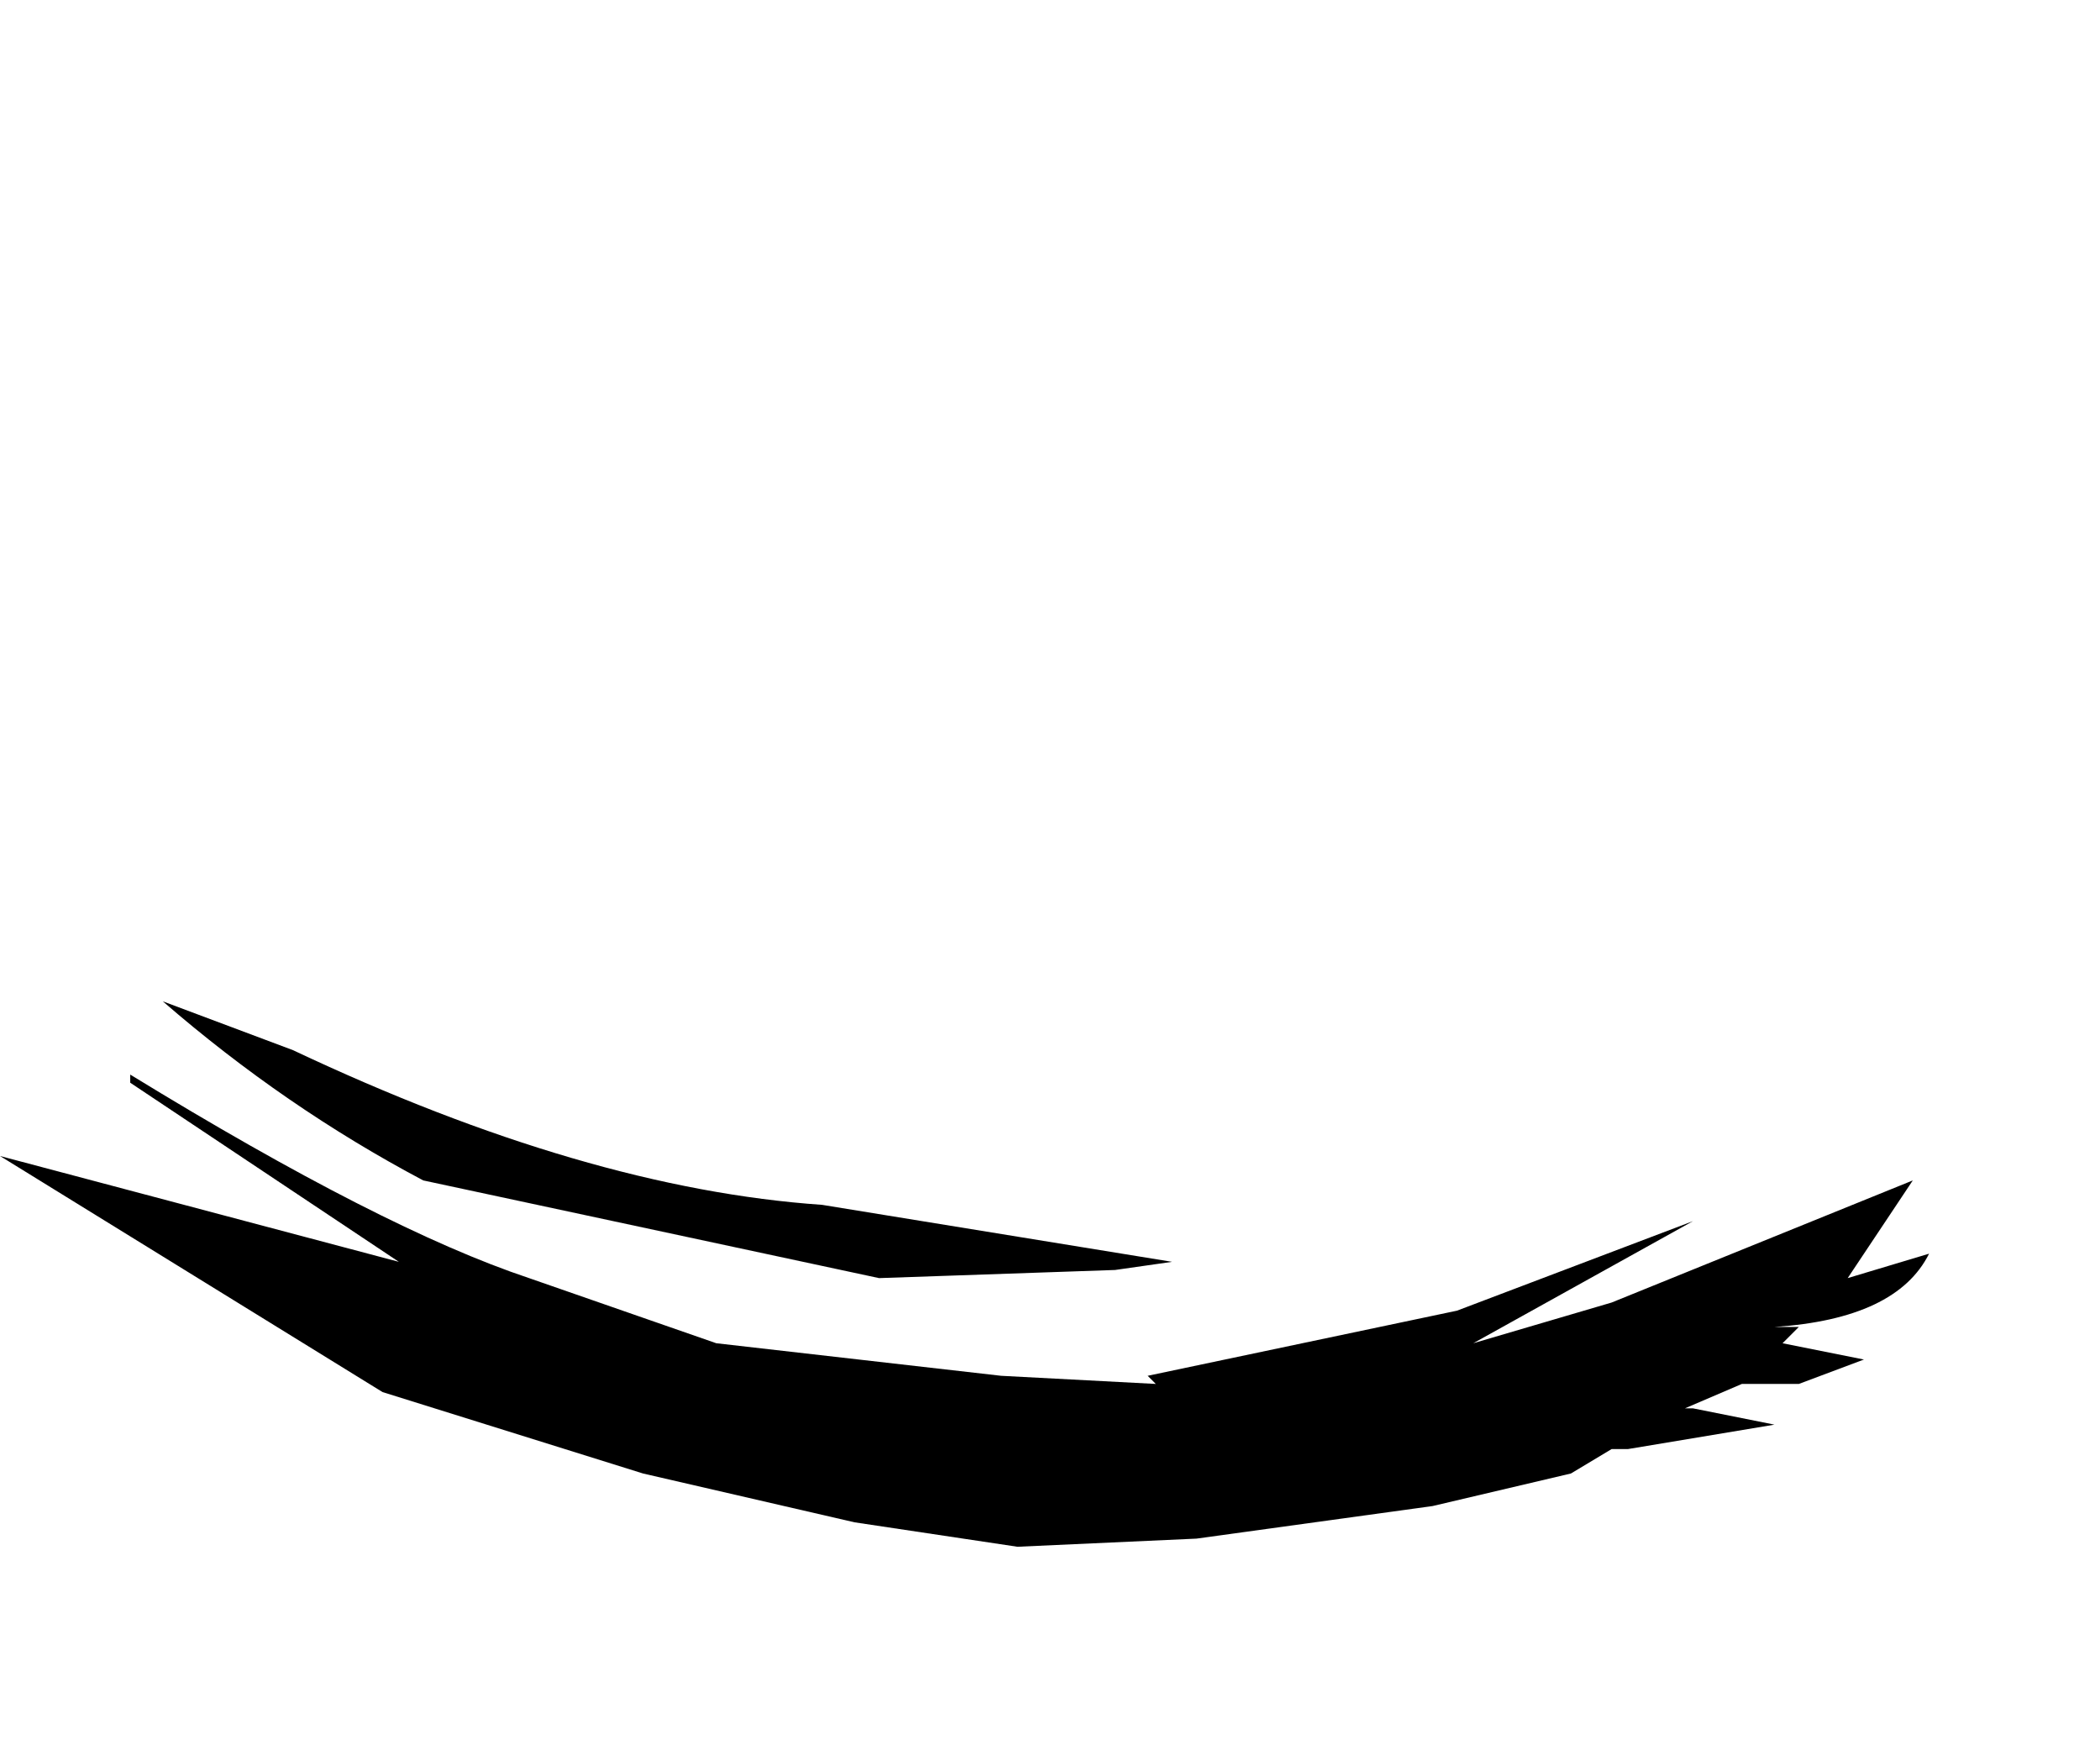 <svg xmlns="http://www.w3.org/2000/svg" xmlns:ffdec="https://www.free-decompiler.com/flash" xmlns:xlink="http://www.w3.org/1999/xlink" ffdec:objectType="frame" width="12.9" height="10.75"><use ffdec:characterId="9" xlink:href="#a" width="11.85" height="3.35" transform="translate(0 6.15)"/><defs><path id="a" fill-rule="evenodd" d="m4.35 9.2-1.1.05-1-.15-1.3-.3-1.6-.5L-3 6.85l2.45.65-1.65-1.1v-.05Q-.65 7.3.25 7.6L1.4 8l1.75.2.95.05-.05-.05 1.9-.4 1.45-.55L6.05 8l.85-.25L8.75 7l-.4.6.5-.15q-.2.4-.95.45h.15l-.1.1.5.1-.4.15H7.7l-.35.15h.05l.5.1-.9.15h-.1l-.25.15-.85.2zm-.5-1.65L2.4 7.6-.4 7q-.85-.45-1.6-1.1l.8.3q1.8.85 3.25.95l2.15.35z" transform="translate(3 -5.9)"/></defs></svg>